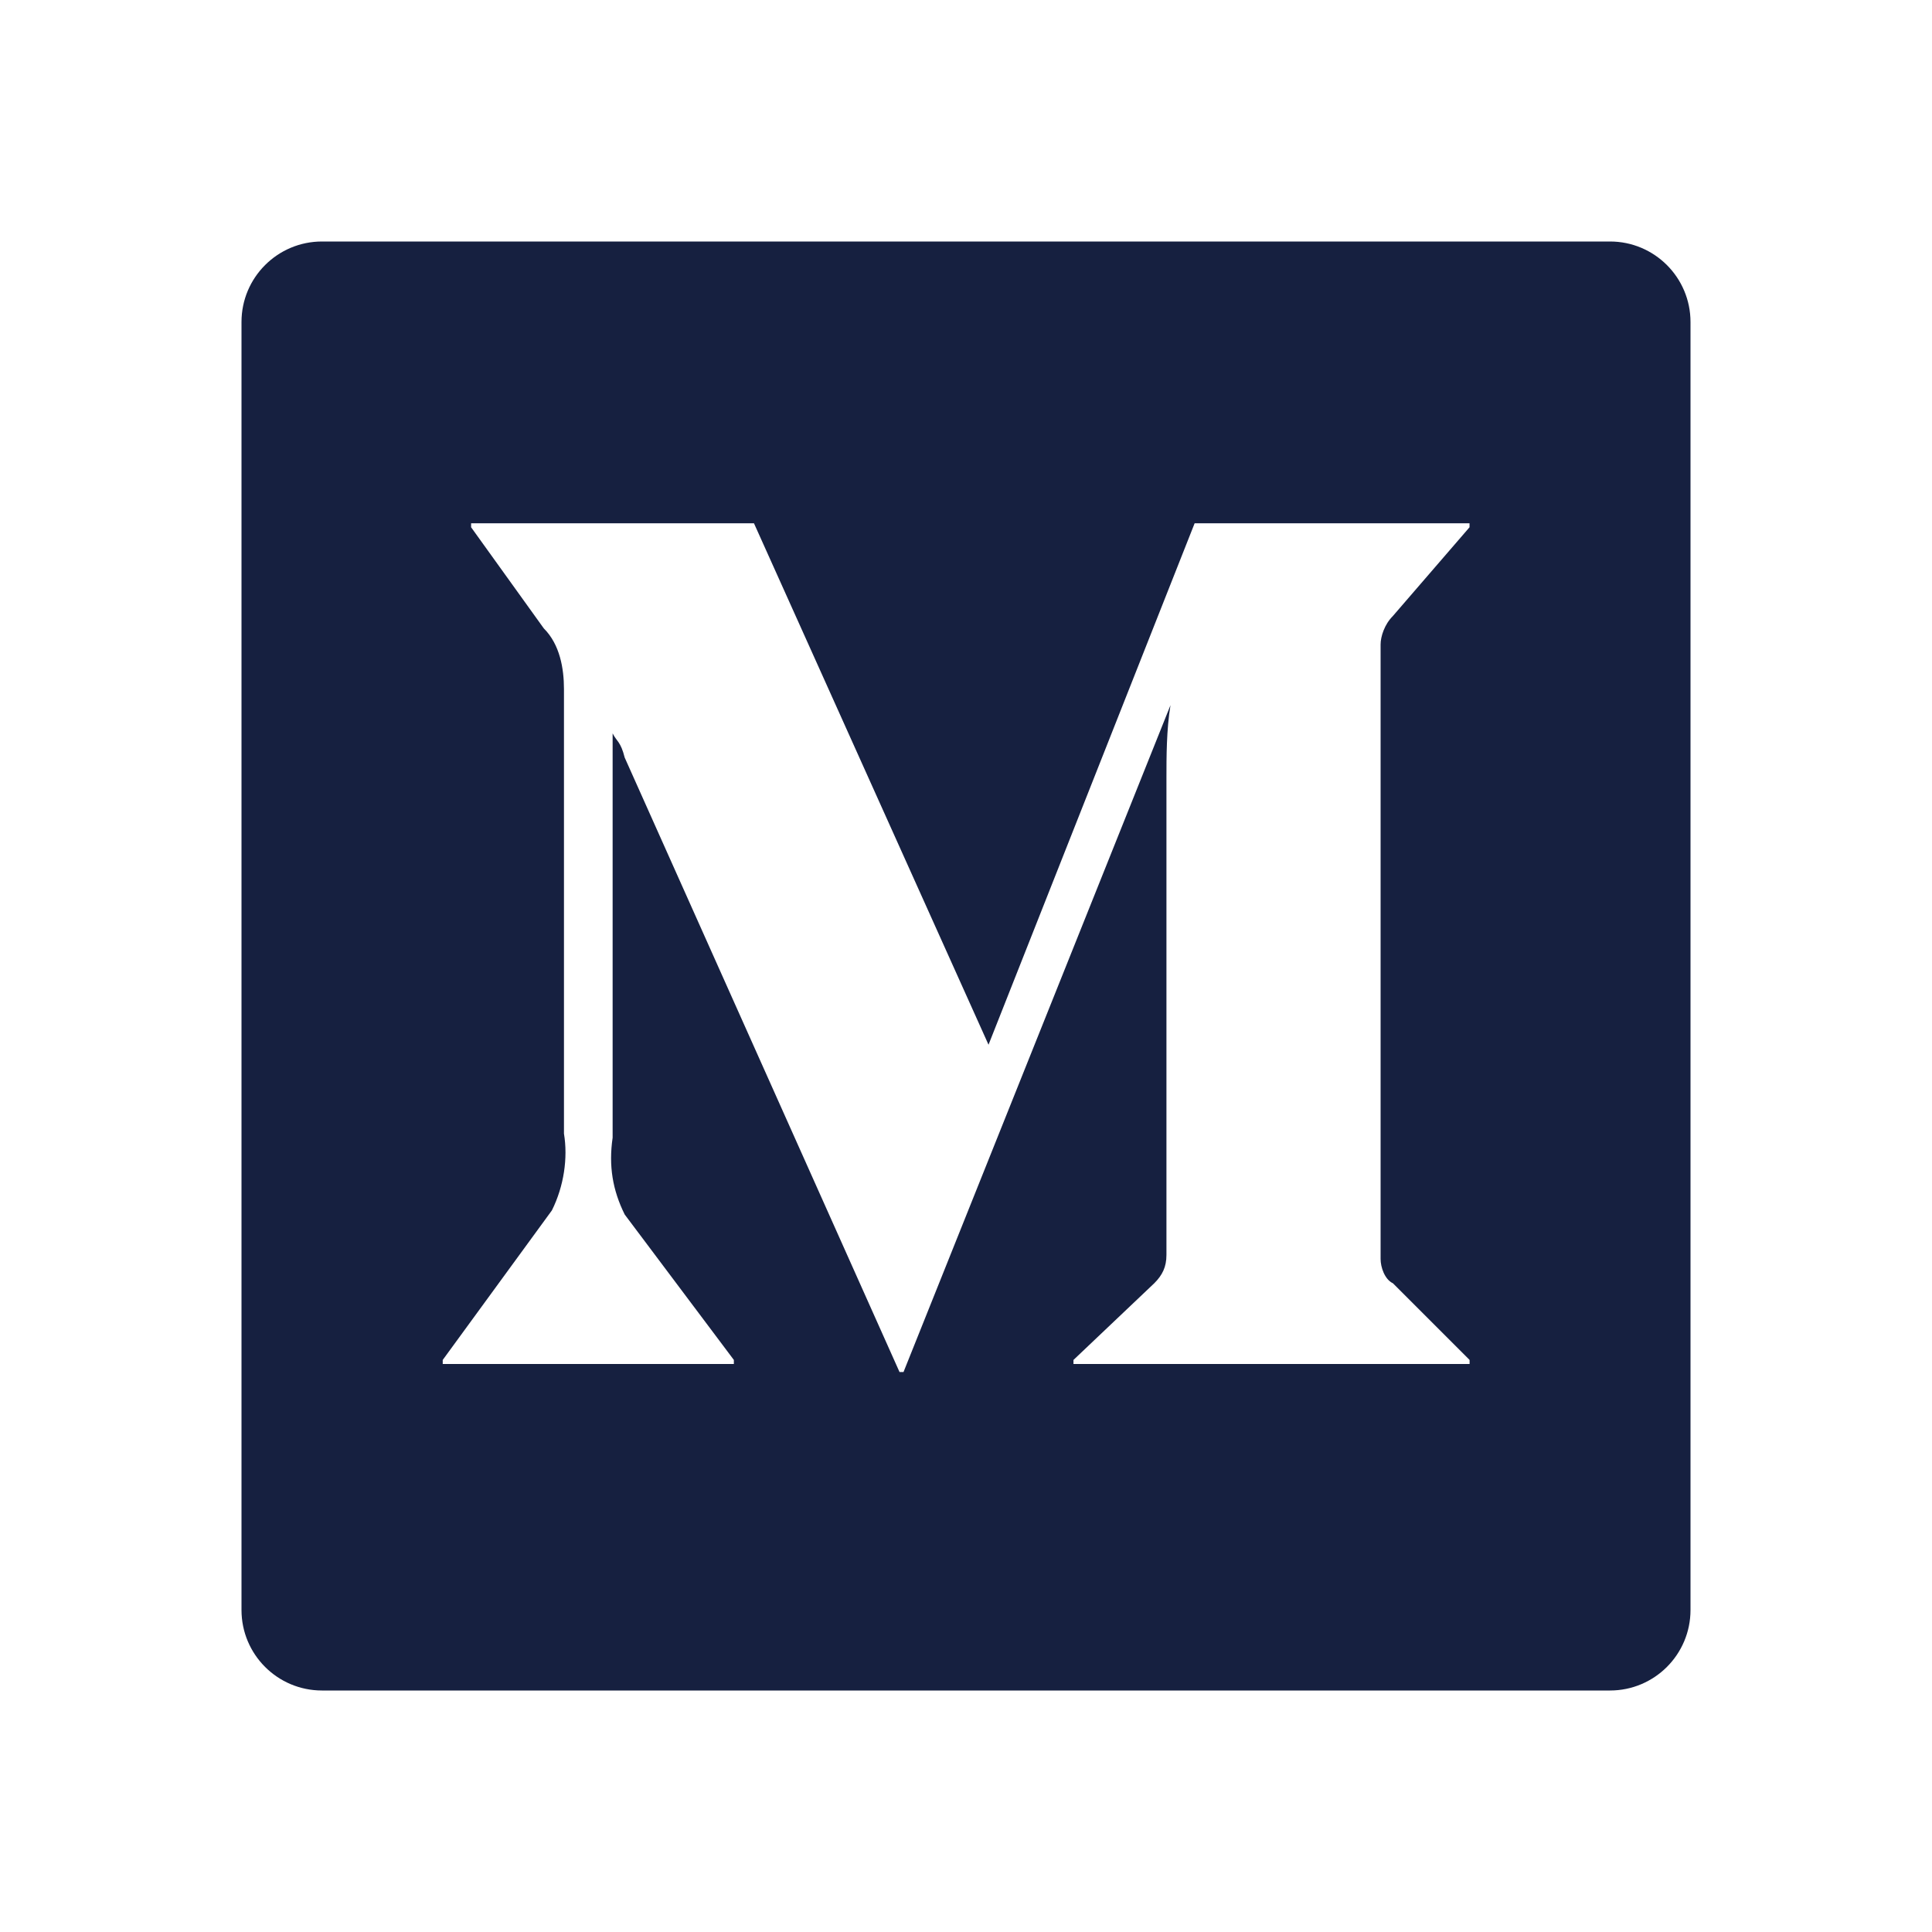 <?xml version="1.0" encoding="UTF-8"?>
<svg width="32px" height="32px" viewBox="0 0 32 32" version="1.1" xmlns="http://www.w3.org/2000/svg" xmlns:xlink="http://www.w3.org/1999/xlink">
    <defs>
        <filter id="filter-1">
            <feColorMatrix in="SourceGraphic" type="matrix" values="0 0 0 0 0.639 0 0 0 0 0.988 0 0 0 0 1 0 0 0 1 0"></feColorMatrix>
        </filter>
    </defs>
    <g id="终版" stroke="none" stroke-width="1" fill="none" fill-rule="evenodd">
        <g id="medium-fill-(1)" transform="translate(-1300, -8492)" filter="url(#filter-1)">
            <g transform="translate(1300, 8492)">
                <polygon id="路径" points="0 0 32 0 32 32 0 32"></polygon>
                <path d="M5.333,4 L26.667,4 C27.403,4 28,4.597 28,5.333 L28,26.667 C28,27.403 27.403,28 26.667,28 L5.333,28 C4.597,28 4,27.403 4,26.667 L4,5.333 C4,4.597 4.597,4 5.333,4 Z M23.067,21.253 C22.933,21.187 22.867,20.987 22.867,20.852 L22.867,10.675 C22.867,10.541 22.933,10.341 23.067,10.207 L24.34,8.733 L24.34,8.667 L19.787,8.667 L16.373,17.304 L12.488,8.667 L7.803,8.667 L7.803,8.733 L9.007,10.408 C9.275,10.675 9.341,11.077 9.341,11.412 L9.341,18.776 C9.408,19.179 9.341,19.647 9.141,20.048 L7.333,22.525 L7.333,22.592 L12.155,22.592 L12.155,22.525 L10.347,20.116 C10.147,19.713 10.079,19.312 10.147,18.844 L10.147,12.147 C10.213,12.28 10.28,12.28 10.347,12.548 L14.899,22.725 L14.965,22.725 L19.387,11.68 C19.32,12.08 19.32,12.549 19.32,12.885 L19.32,20.785 C19.32,20.985 19.253,21.119 19.12,21.253 L17.78,22.525 L17.78,22.592 L24.341,22.592 L24.341,22.525 L23.069,21.253 L23.067,21.253 Z" id="形状" fill="#162040" fill-rule="nonzero"></path>
            </g>
        </g>
    </g>
</svg>
